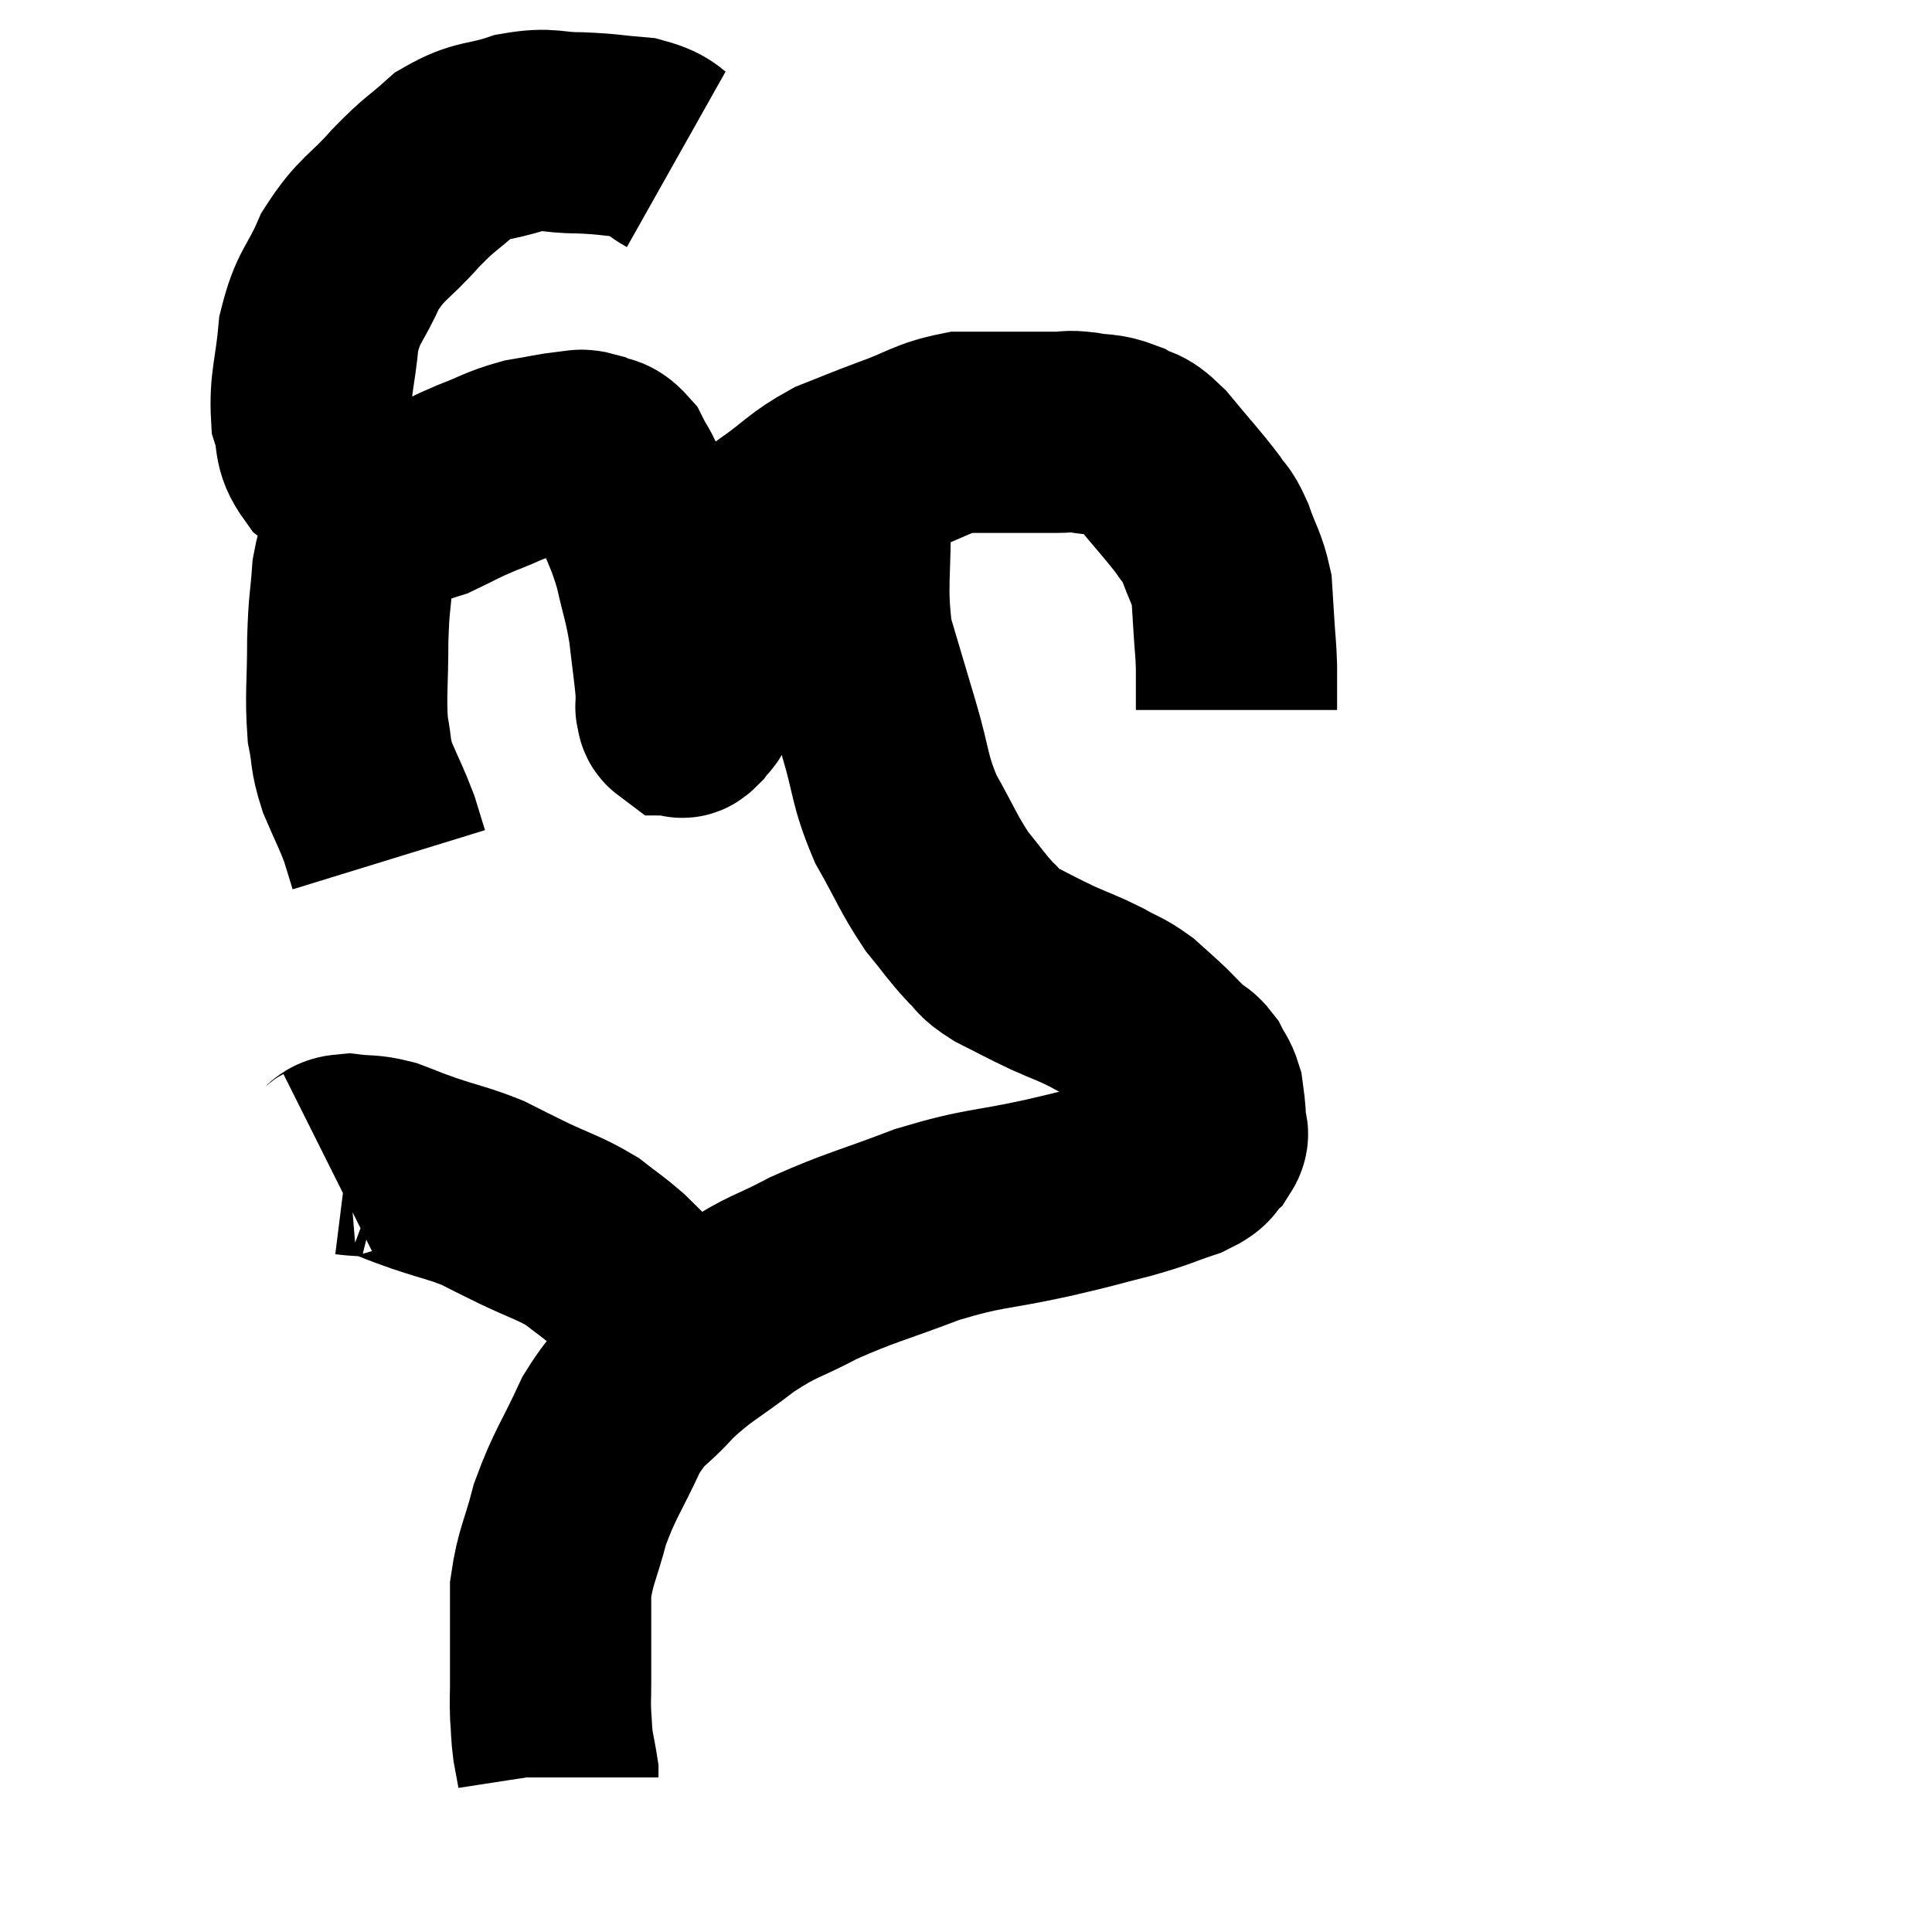 <svg width="48" height="48" viewBox="0 0 48 48" xmlns="http://www.w3.org/2000/svg"><path d="M 16.8 3.96 C 16.32 3.69, 16.44 3.585, 15.84 3.42 C 15.12 3.36, 15.135 3.33, 14.4 3.3 C 13.65 3.3, 13.68 3.165, 12.9 3.3 C 12.09 3.57, 11.985 3.435, 11.28 3.84 C 10.68 4.38, 10.725 4.26, 10.08 4.92 C 9.39 5.7, 9.24 5.64, 8.7 6.48 C 8.31 7.38, 8.16 7.32, 7.92 8.28 C 7.83 9.3, 7.695 9.525, 7.74 10.32 C 7.92 10.89, 7.755 10.98, 8.1 11.46 C 8.61 11.85, 8.67 12, 9.12 12.24 C 9.51 12.33, 9.63 12.375, 9.9 12.42 C 10.05 12.42, 10.005 12.42, 10.2 12.42 C 10.44 12.42, 10.275 12.555, 10.68 12.42 C 11.25 12.15, 11.22 12.135, 11.82 11.88 C 12.45 11.64, 12.495 11.565, 13.08 11.4 C 13.62 11.31, 13.77 11.265, 14.16 11.22 C 14.4 11.22, 14.37 11.145, 14.64 11.22 C 14.94 11.37, 14.985 11.235, 15.24 11.52 C 15.45 11.94, 15.405 11.745, 15.66 12.36 C 15.96 13.17, 16.02 13.17, 16.26 13.98 C 16.44 14.79, 16.485 14.805, 16.62 15.6 C 16.71 16.38, 16.755 16.665, 16.8 17.16 C 16.8 17.37, 16.8 17.475, 16.8 17.58 C 16.8 17.58, 16.785 17.535, 16.8 17.58 C 16.83 17.67, 16.8 17.715, 16.86 17.76 C 16.95 17.76, 16.905 17.895, 17.04 17.76 C 17.22 17.49, 17.205 17.685, 17.4 17.22 C 17.61 16.56, 17.655 16.41, 17.82 15.9 C 17.94 15.54, 17.88 15.645, 18.06 15.18 C 18.3 14.61, 18.21 14.61, 18.54 14.04 C 18.96 13.47, 18.81 13.44, 19.38 12.9 C 20.1 12.39, 20.115 12.27, 20.82 11.88 C 21.51 11.61, 21.435 11.625, 22.2 11.34 C 23.04 11.04, 23.13 10.89, 23.88 10.74 C 24.54 10.74, 24.6 10.74, 25.2 10.74 C 25.74 10.74, 25.86 10.74, 26.28 10.74 C 26.58 10.74, 26.49 10.695, 26.88 10.74 C 27.36 10.83, 27.405 10.755, 27.84 10.92 C 28.23 11.16, 28.14 10.935, 28.62 11.4 C 29.19 12.09, 29.37 12.27, 29.76 12.78 C 29.97 13.11, 29.97 12.975, 30.18 13.44 C 30.39 14.04, 30.48 14.1, 30.6 14.64 C 30.63 15.12, 30.63 15.12, 30.66 15.6 C 30.69 16.08, 30.705 16.095, 30.72 16.56 C 30.72 17.01, 30.72 17.19, 30.72 17.46 C 30.72 17.55, 30.72 17.595, 30.72 17.64 L 30.72 17.64" fill="none" stroke="black" stroke-width="5"></path><path d="M 10.8 11.88 C 10.38 12.15, 10.395 12, 9.96 12.42 C 9.51 12.99, 9.36 13.11, 9.06 13.56 C 8.91 13.89, 8.865 13.635, 8.76 14.22 C 8.7 15.06, 8.67 14.925, 8.64 15.9 C 8.64 17.01, 8.58 17.265, 8.64 18.12 C 8.76 18.72, 8.685 18.705, 8.88 19.32 C 9.15 19.95, 9.225 20.07, 9.42 20.58 C 9.54 20.97, 9.6 21.165, 9.66 21.36 L 9.66 21.36" fill="none" stroke="black" stroke-width="5"></path><path d="M 21.24 11.34 C 21.18 11.97, 21.135 11.46, 21.12 12.6 C 21.15 14.25, 21 14.52, 21.18 15.9 C 21.51 17.01, 21.51 17.01, 21.84 18.12 C 22.17 19.23, 22.08 19.335, 22.5 20.34 C 23.01 21.24, 23.055 21.435, 23.52 22.14 C 23.94 22.65, 24 22.77, 24.36 23.16 C 24.66 23.43, 24.51 23.415, 24.96 23.7 C 25.56 24, 25.59 24.03, 26.16 24.3 C 26.7 24.54, 26.76 24.54, 27.24 24.78 C 27.66 25.02, 27.705 24.99, 28.08 25.26 C 28.41 25.56, 28.44 25.575, 28.74 25.86 C 29.01 26.13, 29.055 26.19, 29.28 26.4 C 29.46 26.55, 29.49 26.505, 29.64 26.7 C 29.76 26.94, 29.805 26.94, 29.88 27.18 C 29.91 27.42, 29.925 27.465, 29.94 27.66 C 29.94 27.81, 29.94 27.795, 29.94 27.96 C 29.94 28.14, 30.075 28.11, 29.94 28.32 C 29.67 28.56, 29.895 28.56, 29.4 28.8 C 28.68 29.04, 28.8 29.04, 27.96 29.28 C 27 29.52, 27.27 29.475, 26.04 29.76 C 24.54 30.09, 24.495 29.985, 23.04 30.42 C 21.63 30.96, 21.405 30.975, 20.22 31.5 C 19.26 32.01, 19.245 31.905, 18.3 32.52 C 17.37 33.24, 17.22 33.24, 16.44 33.96 C 15.81 34.68, 15.75 34.485, 15.18 35.4 C 14.67 36.51, 14.535 36.6, 14.16 37.62 C 13.92 38.55, 13.8 38.655, 13.68 39.48 C 13.68 40.2, 13.68 40.335, 13.68 40.92 C 13.68 41.37, 13.68 41.4, 13.68 41.82 C 13.68 42.21, 13.665 42.21, 13.68 42.6 C 13.71 42.99, 13.695 43.02, 13.74 43.38 C 13.8 43.71, 13.83 43.845, 13.86 44.04 C 13.86 44.1, 13.86 44.13, 13.86 44.16 L 13.86 44.16" fill="none" stroke="black" stroke-width="5"></path><path d="M 8.16 28.92 C 8.4 28.8, 8.28 28.71, 8.64 28.68 C 9.12 28.74, 9.12 28.68, 9.6 28.8 C 10.08 28.98, 9.96 28.95, 10.56 29.16 C 11.28 29.4, 11.4 29.4, 12 29.64 C 12.48 29.88, 12.345 29.82, 12.96 30.12 C 13.71 30.48, 13.875 30.495, 14.46 30.84 C 14.88 31.17, 14.955 31.2, 15.3 31.5 C 15.57 31.77, 15.63 31.815, 15.84 32.04 C 15.99 32.22, 16.065 32.31, 16.14 32.4 C 16.14 32.4, 16.095 32.37, 16.14 32.4 C 16.23 32.46, 16.17 32.355, 16.32 32.52 C 16.53 32.79, 16.635 32.925, 16.74 33.06 C 16.74 33.06, 16.74 33.06, 16.74 33.06 C 16.74 33.06, 16.74 33.06, 16.74 33.06 C 16.74 33.06, 16.74 33.06, 16.74 33.06 L 16.74 33.06" fill="none" stroke="black" stroke-width="5"></path></svg>